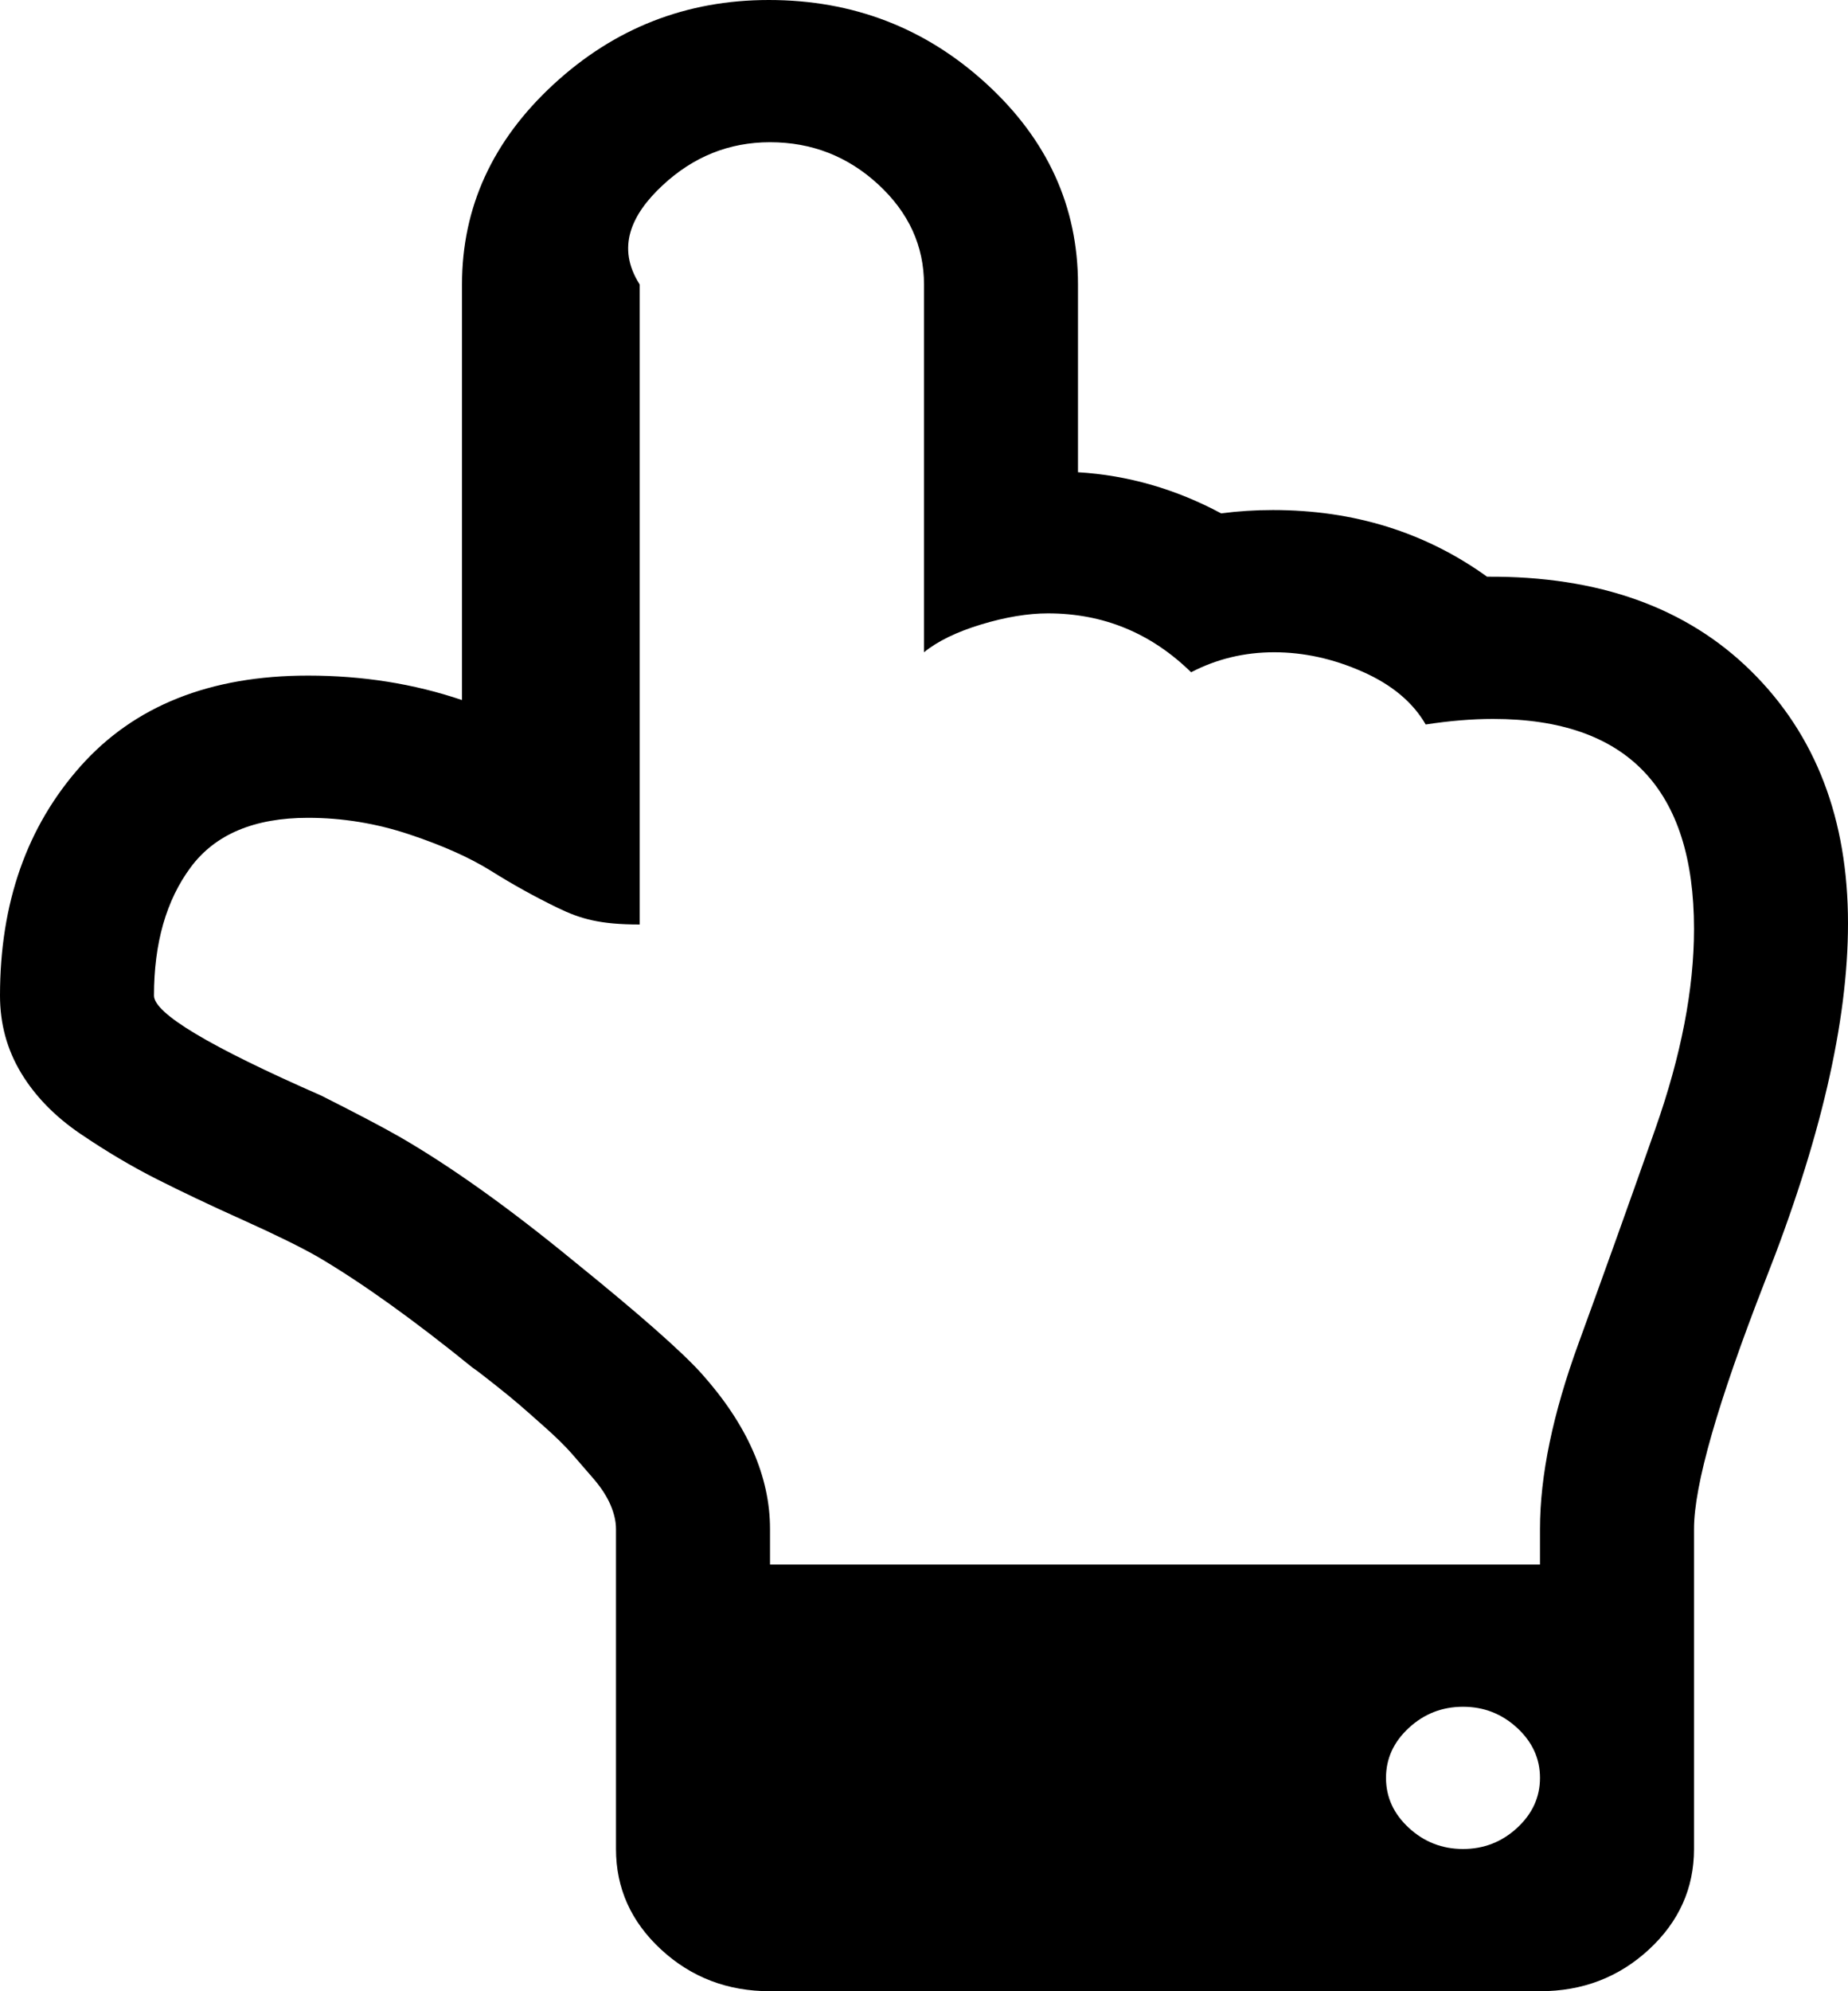﻿<?xml version="1.0" encoding="utf-8"?>
<svg version="1.1" xmlns:xlink="http://www.w3.org/1999/xlink" width="52px" height="56px" xmlns="http://www.w3.org/2000/svg">
  <g transform="matrix(1 0 0 1 -123 -97 )">
    <path d="M 42.69 51.406  C 43.119 51.01  43.333 50.542  43.333 50  C 43.333 49.458  43.119 48.99  42.69 48.594  C 42.261 48.198  41.753 48  41.167 48  C 40.58 48  40.072 48.198  39.643 48.594  C 39.214 48.99  39 49.458  39 50  C 39 50.542  39.214 51.01  39.643 51.406  C 40.072 51.802  40.58 52  41.167 52  C 41.753 52  42.261 51.802  42.69 51.406  Z M 46.583 31.734  C 47.306 29.682  47.667 27.812  47.667 26.125  C 47.667 22.187  45.782 20.219  42.013 20.219  C 41.426 20.219  40.794 20.271  40.117 20.375  C 39.756 19.75  39.164 19.255  38.34 18.891  C 37.516 18.526  36.687 18.344  35.852 18.344  C 35.016 18.344  34.238 18.531  33.516 18.906  C 32.387 17.802  31.044 17.25  29.487 17.25  C 28.923 17.25  28.296 17.354  27.608 17.562  C 26.92 17.771  26.384 18.031  26 18.344  L 26 8  C 26 6.917  25.571 5.979  24.714 5.188  C 23.856 4.396  22.84 4  21.667 4  C 20.516 4  19.506 4.406  18.637 5.219  C 17.768 6.031  17.333 6.958  18 8  L 18 26  C 16.882 26  16.335 25.844  15.691 25.531  C 15.048 25.219  14.428 24.875  13.829 24.5  C 13.231 24.125  12.464 23.781  11.527 23.469  C 10.591 23.156  9.637 23  8.667 23  C 7.155 23  6.054 23.464  5.366 24.391  C 4.678 25.318  4.333 26.521  4.333 28  C 4.333 28.5  5.902 29.437  9.039 30.812  C 10.032 31.312  10.766 31.698  11.24 31.969  C 12.684 32.802  14.32 33.969  16.148 35.469  C 17.977 36.948  19.173 38  19.737 38.625  C 21.023 40.062  21.667 41.521  21.667 43  L 21.667 44  L 43.333 44  L 43.333 43  C 43.333 41.5  43.694 39.76  44.417 37.781  C 45.139 35.802  45.861 33.786  46.583 31.734  Z M 49.275 18.875  C 51.092 20.667  52 23.031  52 25.969  C 52 28.74  51.221 32.094  49.664 36.031  C 48.332 39.448  47.667 41.771  47.667 43  L 47.667 52  C 47.667 53.104  47.243 54.047  46.397 54.828  C 45.551 55.609  44.53 56  43.333 56  L 21.667 56  C 20.47 56  19.449 55.609  18.603 54.828  C 17.757 54.047  17.333 53.104  17.333 52  L 17.333 43  C 17.333 42.792  17.283 42.568  17.181 42.328  C 17.079 42.089  16.921 41.844  16.707 41.594  C 16.493 41.344  16.289 41.109  16.098 40.891  C 15.906 40.672  15.652 40.422  15.336 40.141  C 15.02 39.859  14.777 39.646  14.608 39.5  C 14.439 39.354  14.196 39.156  13.88 38.906  C 13.564 38.656  13.372 38.51  13.305 38.469  C 11.635 37.115  10.179 36.073  8.938 35.344  C 8.464 35.073  7.764 34.729  6.839 34.312  C 5.913 33.896  5.101 33.51  4.401 33.156  C 3.701 32.802  2.99 32.38  2.268 31.891  C 1.546 31.401  0.987 30.828  0.592 30.172  C 0.197 29.516  0 28.792  0 28  C 0 25.396  0.756 23.245  2.268 21.547  C 3.78 19.849  5.913 19  8.667 19  C 10.201 19  11.646 19.229  13 19.688  L 13 8  C 13 5.833  13.858 3.958  15.573 2.375  C 17.288 0.792  19.308 0  21.633 0  C 24.003 0  26.045 0.786  27.76 2.359  C 29.476 3.932  30.333 5.813  30.333 8  L 30.333 13.281  C 31.733 13.365  33.076 13.75  34.362 14.438  C 34.836 14.375  35.321 14.344  35.818 14.344  C 38.097 14.344  40.106 14.969  41.844 16.219  C 44.981 16.198  47.458 17.083  49.275 18.875  Z " fill-rule="nonzero" fill="#000000" stroke="none" transform="matrix(1 0 0 1 123 97 )" />
  </g>
</svg>